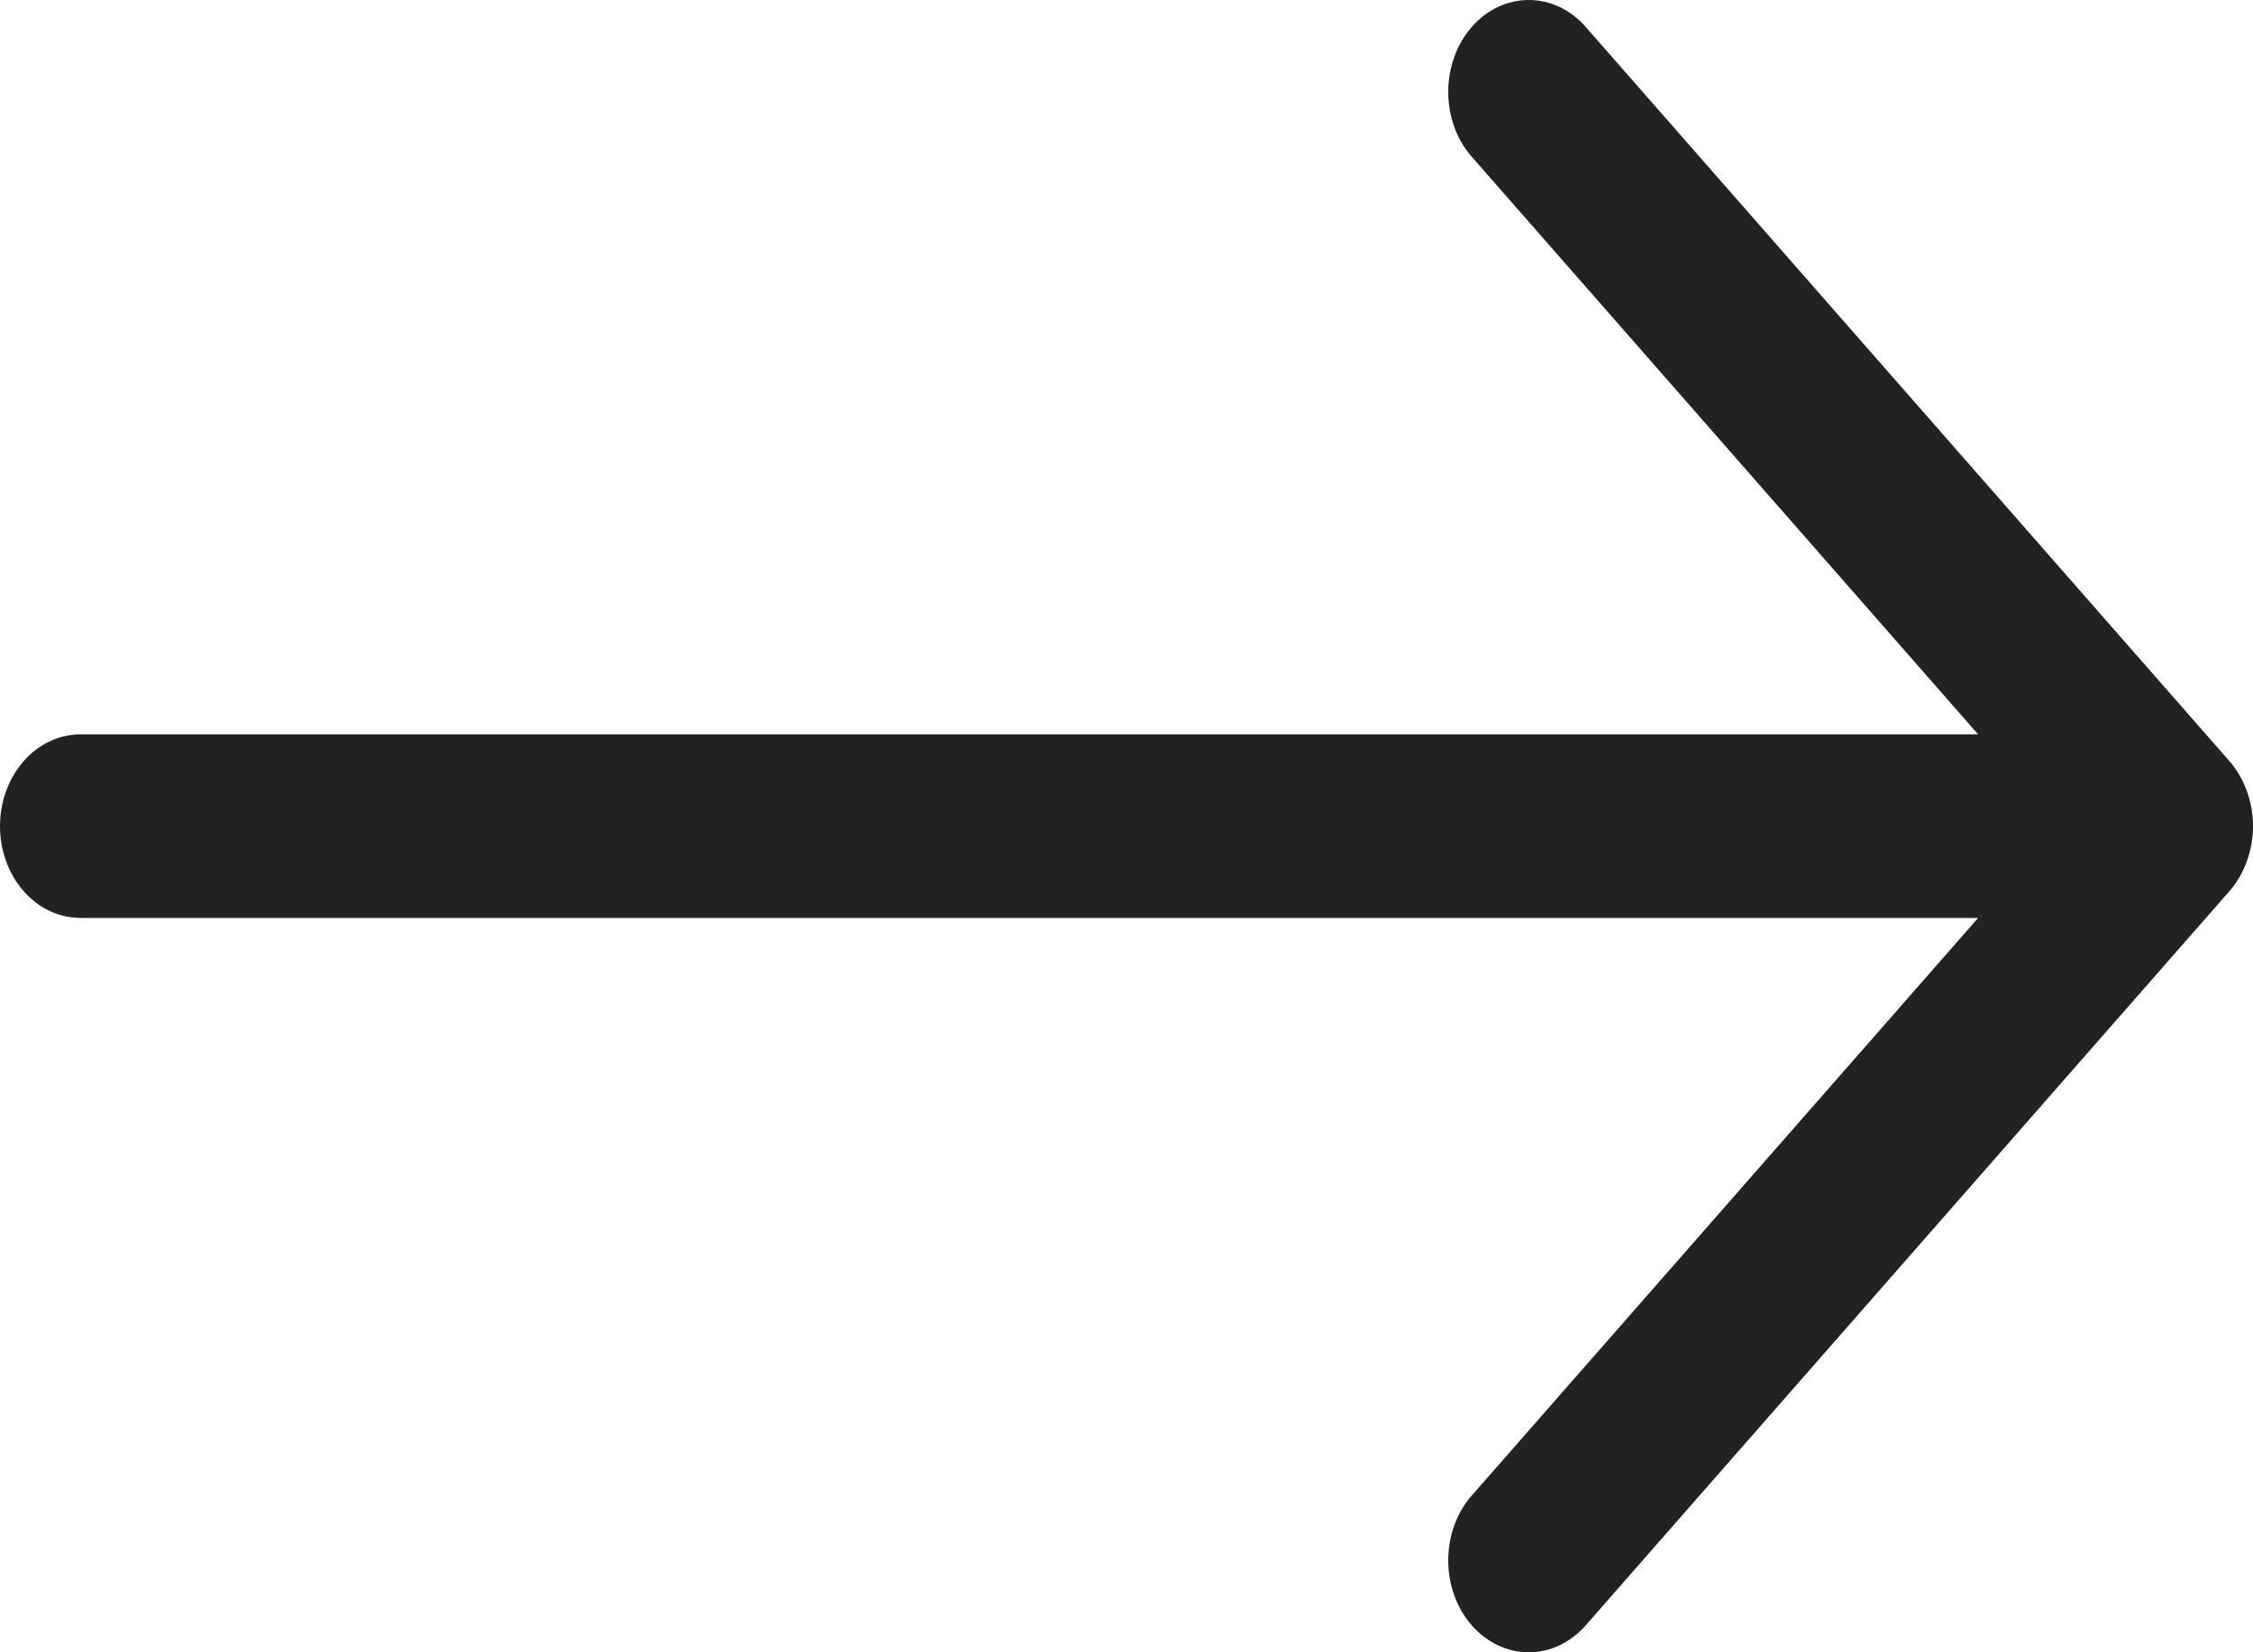 <svg width="15" height="11" viewBox="0 0 15 11" fill="none" xmlns="http://www.w3.org/2000/svg">
<path fill-rule="evenodd" clip-rule="evenodd" d="M0 5.5C0 5.338 0.056 5.183 0.157 5.068C0.257 4.953 0.394 4.889 0.536 4.889H13.17L9.799 1.044C9.698 0.93 9.642 0.774 9.642 0.612C9.642 0.45 9.698 0.294 9.799 0.179C9.899 0.064 10.036 3.82295e-09 10.178 0C10.32 -3.82295e-09 10.457 0.064 10.557 0.179L14.843 5.067C14.893 5.124 14.932 5.192 14.959 5.266C14.986 5.34 15 5.42 15 5.5C15 5.58 14.986 5.66 14.959 5.734C14.932 5.808 14.893 5.876 14.843 5.933L10.557 10.821C10.457 10.935 10.32 11 10.178 11C10.036 11 9.899 10.935 9.799 10.821C9.698 10.706 9.642 10.55 9.642 10.388C9.642 10.226 9.698 10.07 9.799 9.956L13.17 6.111H0.536C0.394 6.111 0.257 6.047 0.157 5.932C0.056 5.817 0 5.662 0 5.5Z" fill="#232121"/>
</svg>
